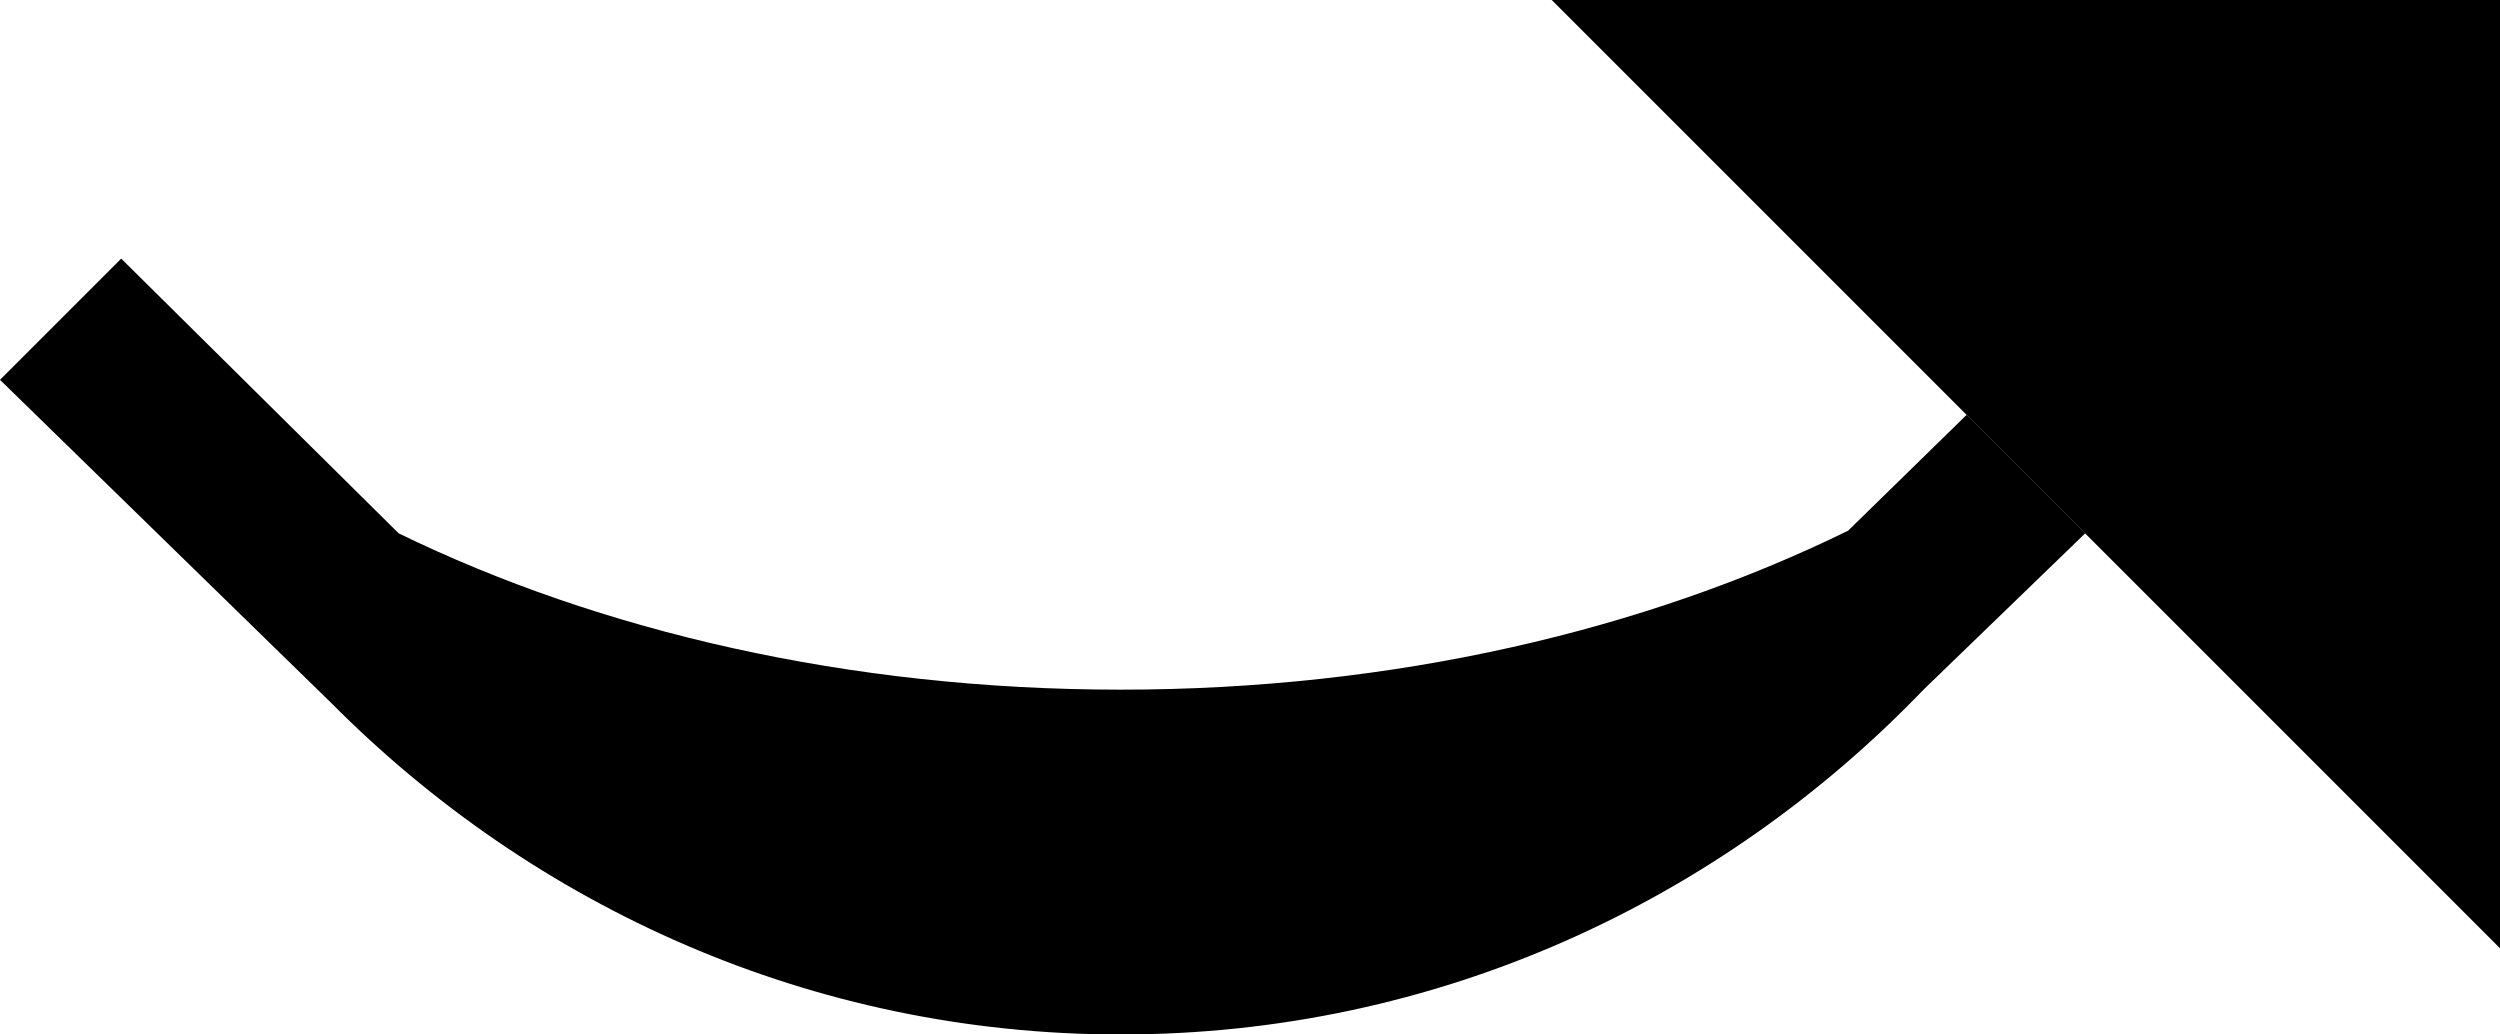 <svg xmlns="http://www.w3.org/2000/svg" version="1.0" width="29" height="12"><path d="M29 11L18 0h11v11z"/><path d="M13 12c3.672 0 6.958-1.55 9.313-4l1.875-1.813-1.375-1.375-1.375 1.344C19.09 7.307 16.178 8 13 8c-3.153 0-6.043-.677-8.375-1.813L1.406 3 0 4.406l3.844 3.75C6.187 10.514 9.408 12 13 12z"/></svg>